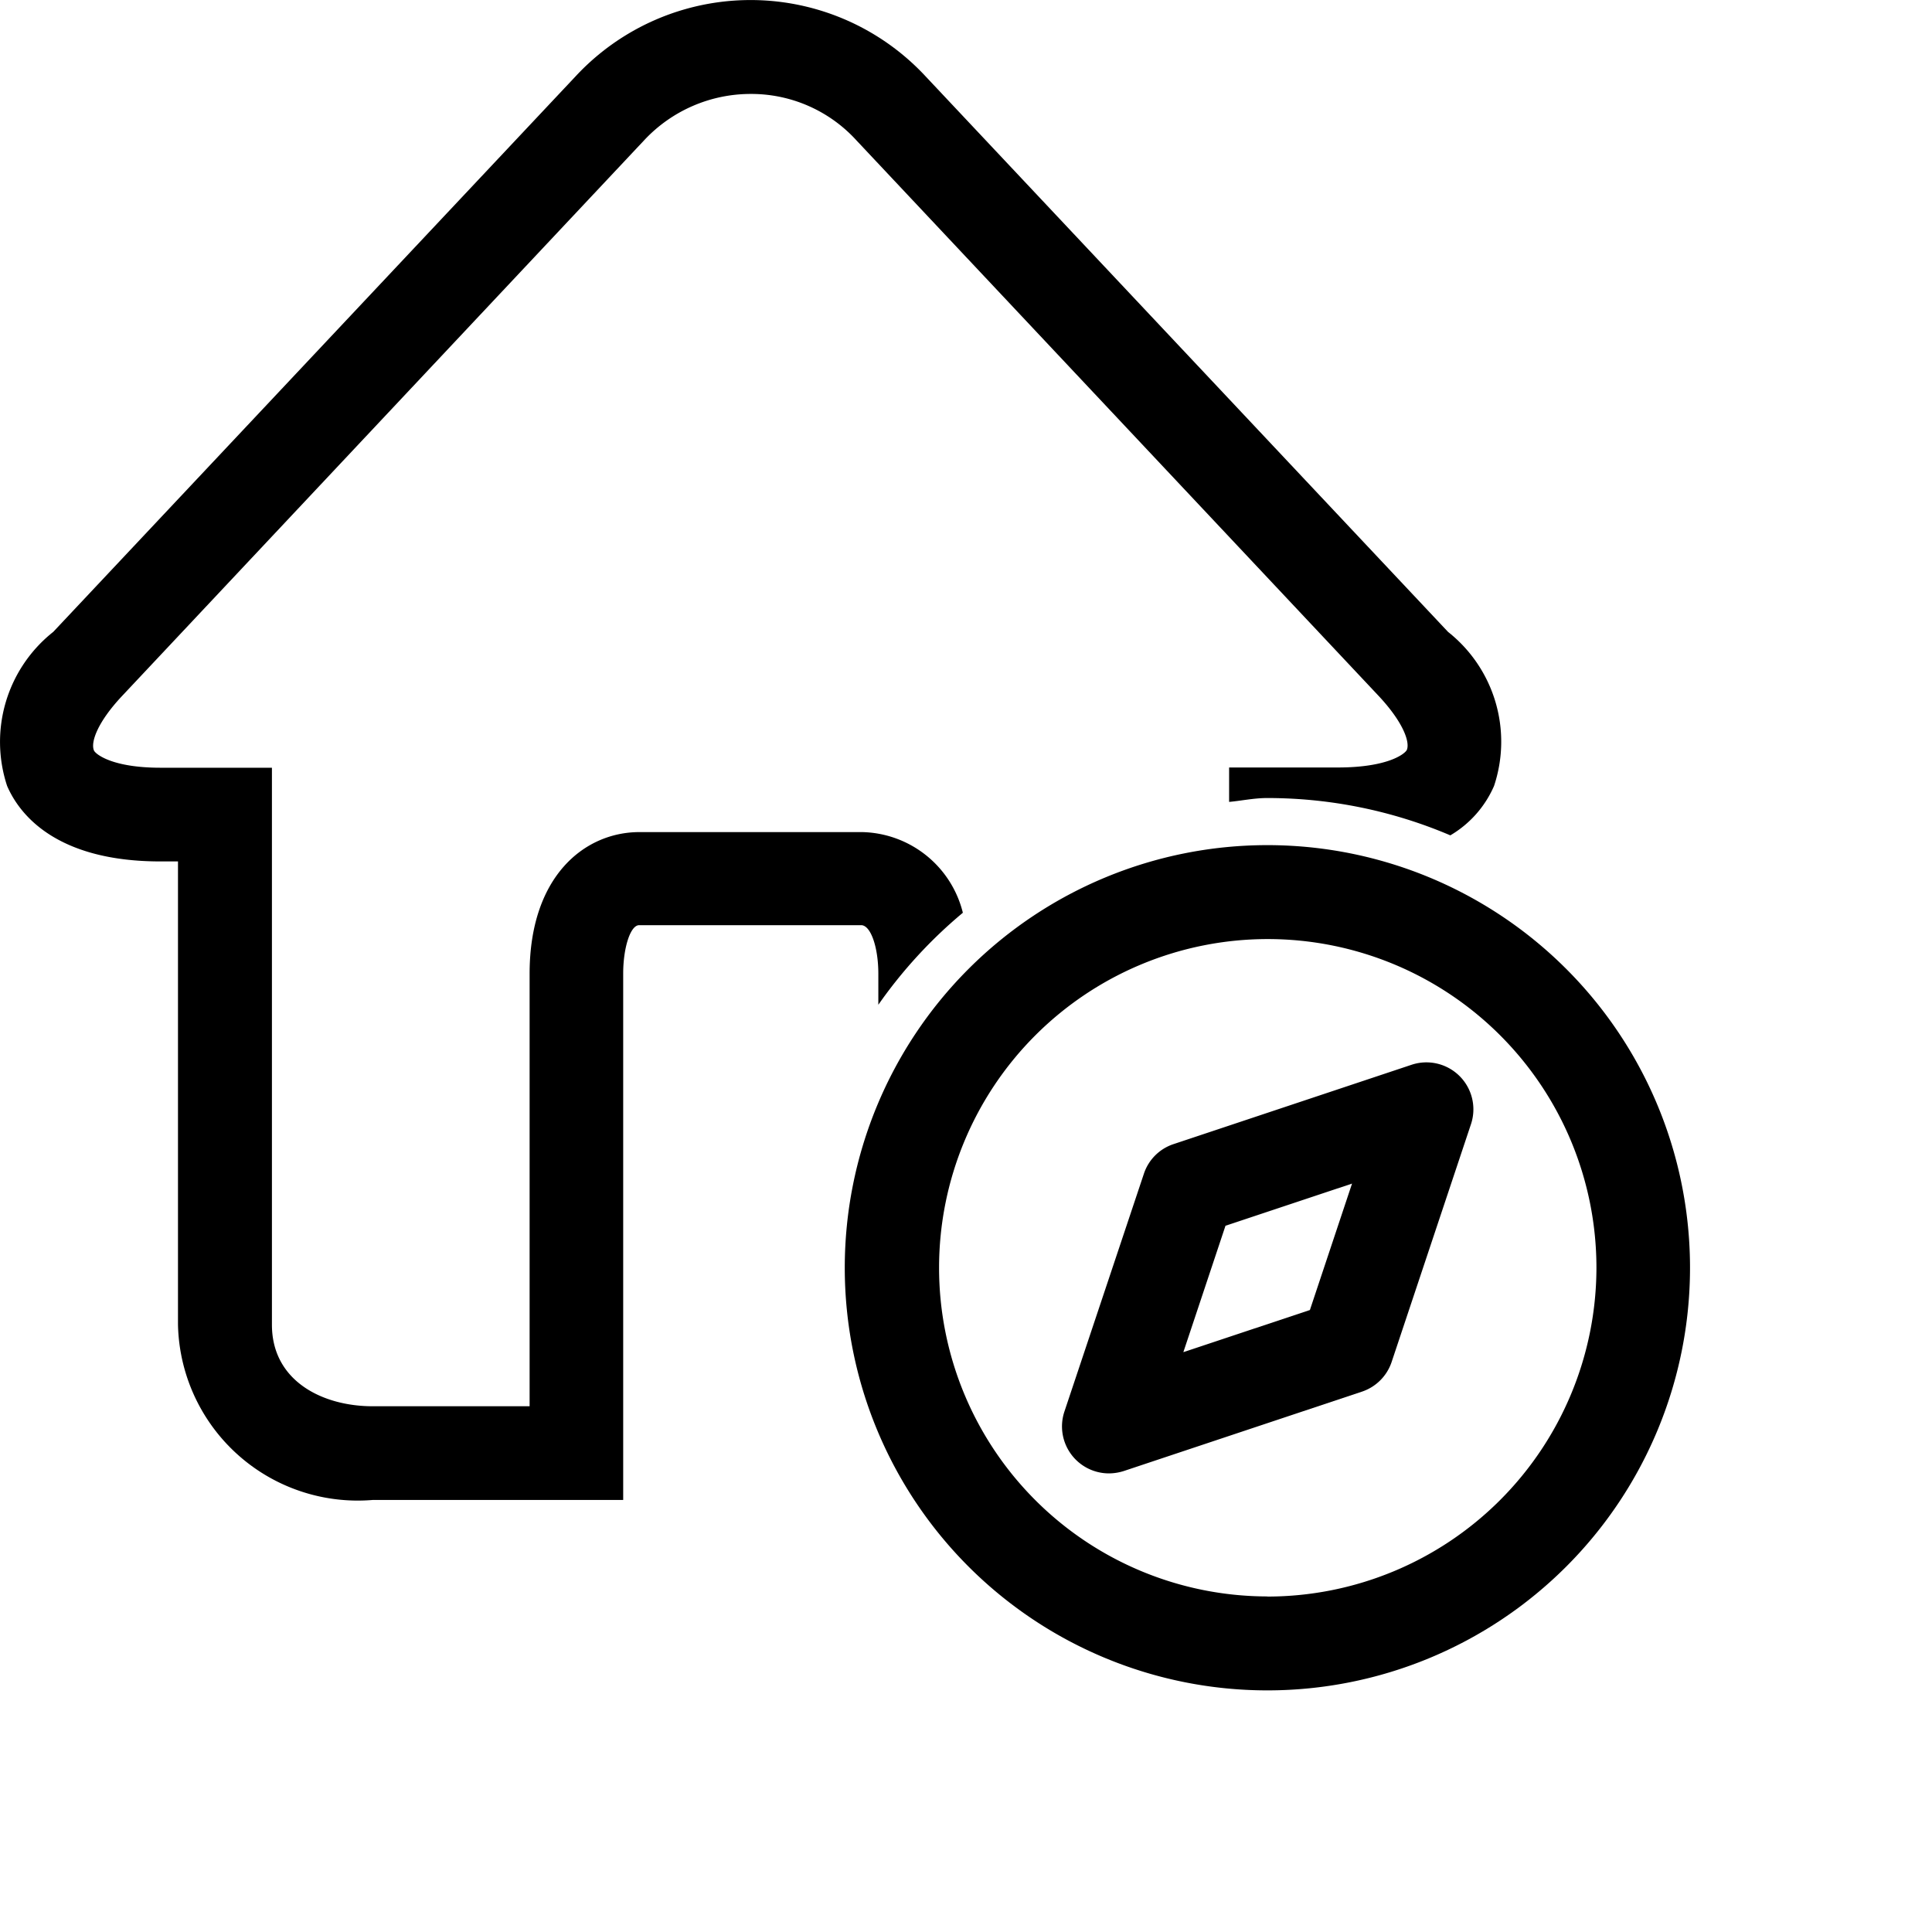 <svg xmlns="http://www.w3.org/2000/svg" width="16" height="16" viewBox="0 0 16 16">
  <g id="首页相关指导" transform="translate(-162.01 -108.001)">
    <path id="路径_292" data-name="路径 292" d="M173.7,116.819l-1.971.657a.386.386,0,0,0-.246.246l-.658,1.969a.389.389,0,0,0,.369.512.412.412,0,0,0,.124-.02l1.971-.657a.389.389,0,0,0,.246-.246l.657-1.969a.389.389,0,0,0-.492-.492Zm-.842,2.031-1.048.349.349-1.047,1.048-.349Z"/>
    <path id="路径_293" data-name="路径 293" d="M172.506,115a3.5,3.5,0,1,0,3.5,3.5A3.5,3.5,0,0,0,172.506,115Zm0,6.222a2.722,2.722,0,1,1,2.725-2.722A2.726,2.726,0,0,1,172.506,121.223Z"/>
    <path id="路径_294" data-name="路径 294" d="M169.284,116.065v.257a3.911,3.911,0,0,1,.7-.762.879.879,0,0,0-.835-.668h-1.843c-.453,0-.91.363-.91,1.173v3.582h-1.3c-.415,0-.834-.209-.834-.675v-4.613h-.924c-.4,0-.537-.113-.55-.143-.029-.069.031-.235.229-.447l4.332-4.611a1.206,1.206,0,0,1,.875-.379,1.178,1.178,0,0,1,.88.386l4.324,4.6c.2.214.26.379.233.446-.014.031-.153.146-.572.146h-.9v.285c.1-.009.206-.032.314-.032a3.863,3.863,0,0,1,1.518.309.883.883,0,0,0,.362-.409,1.159,1.159,0,0,0-.381-1.276l-4.326-4.6a1.978,1.978,0,0,0-2.9,0l-4.325,4.6a1.162,1.162,0,0,0-.382,1.276c.1.231.4.625,1.27.625h.145v3.835a1.489,1.489,0,0,0,1.613,1.453h2.074v-4.36c0-.211.059-.4.132-.4h1.843C169.225,115.67,169.284,115.854,169.284,116.065Z"/>
  </g>
</svg>
